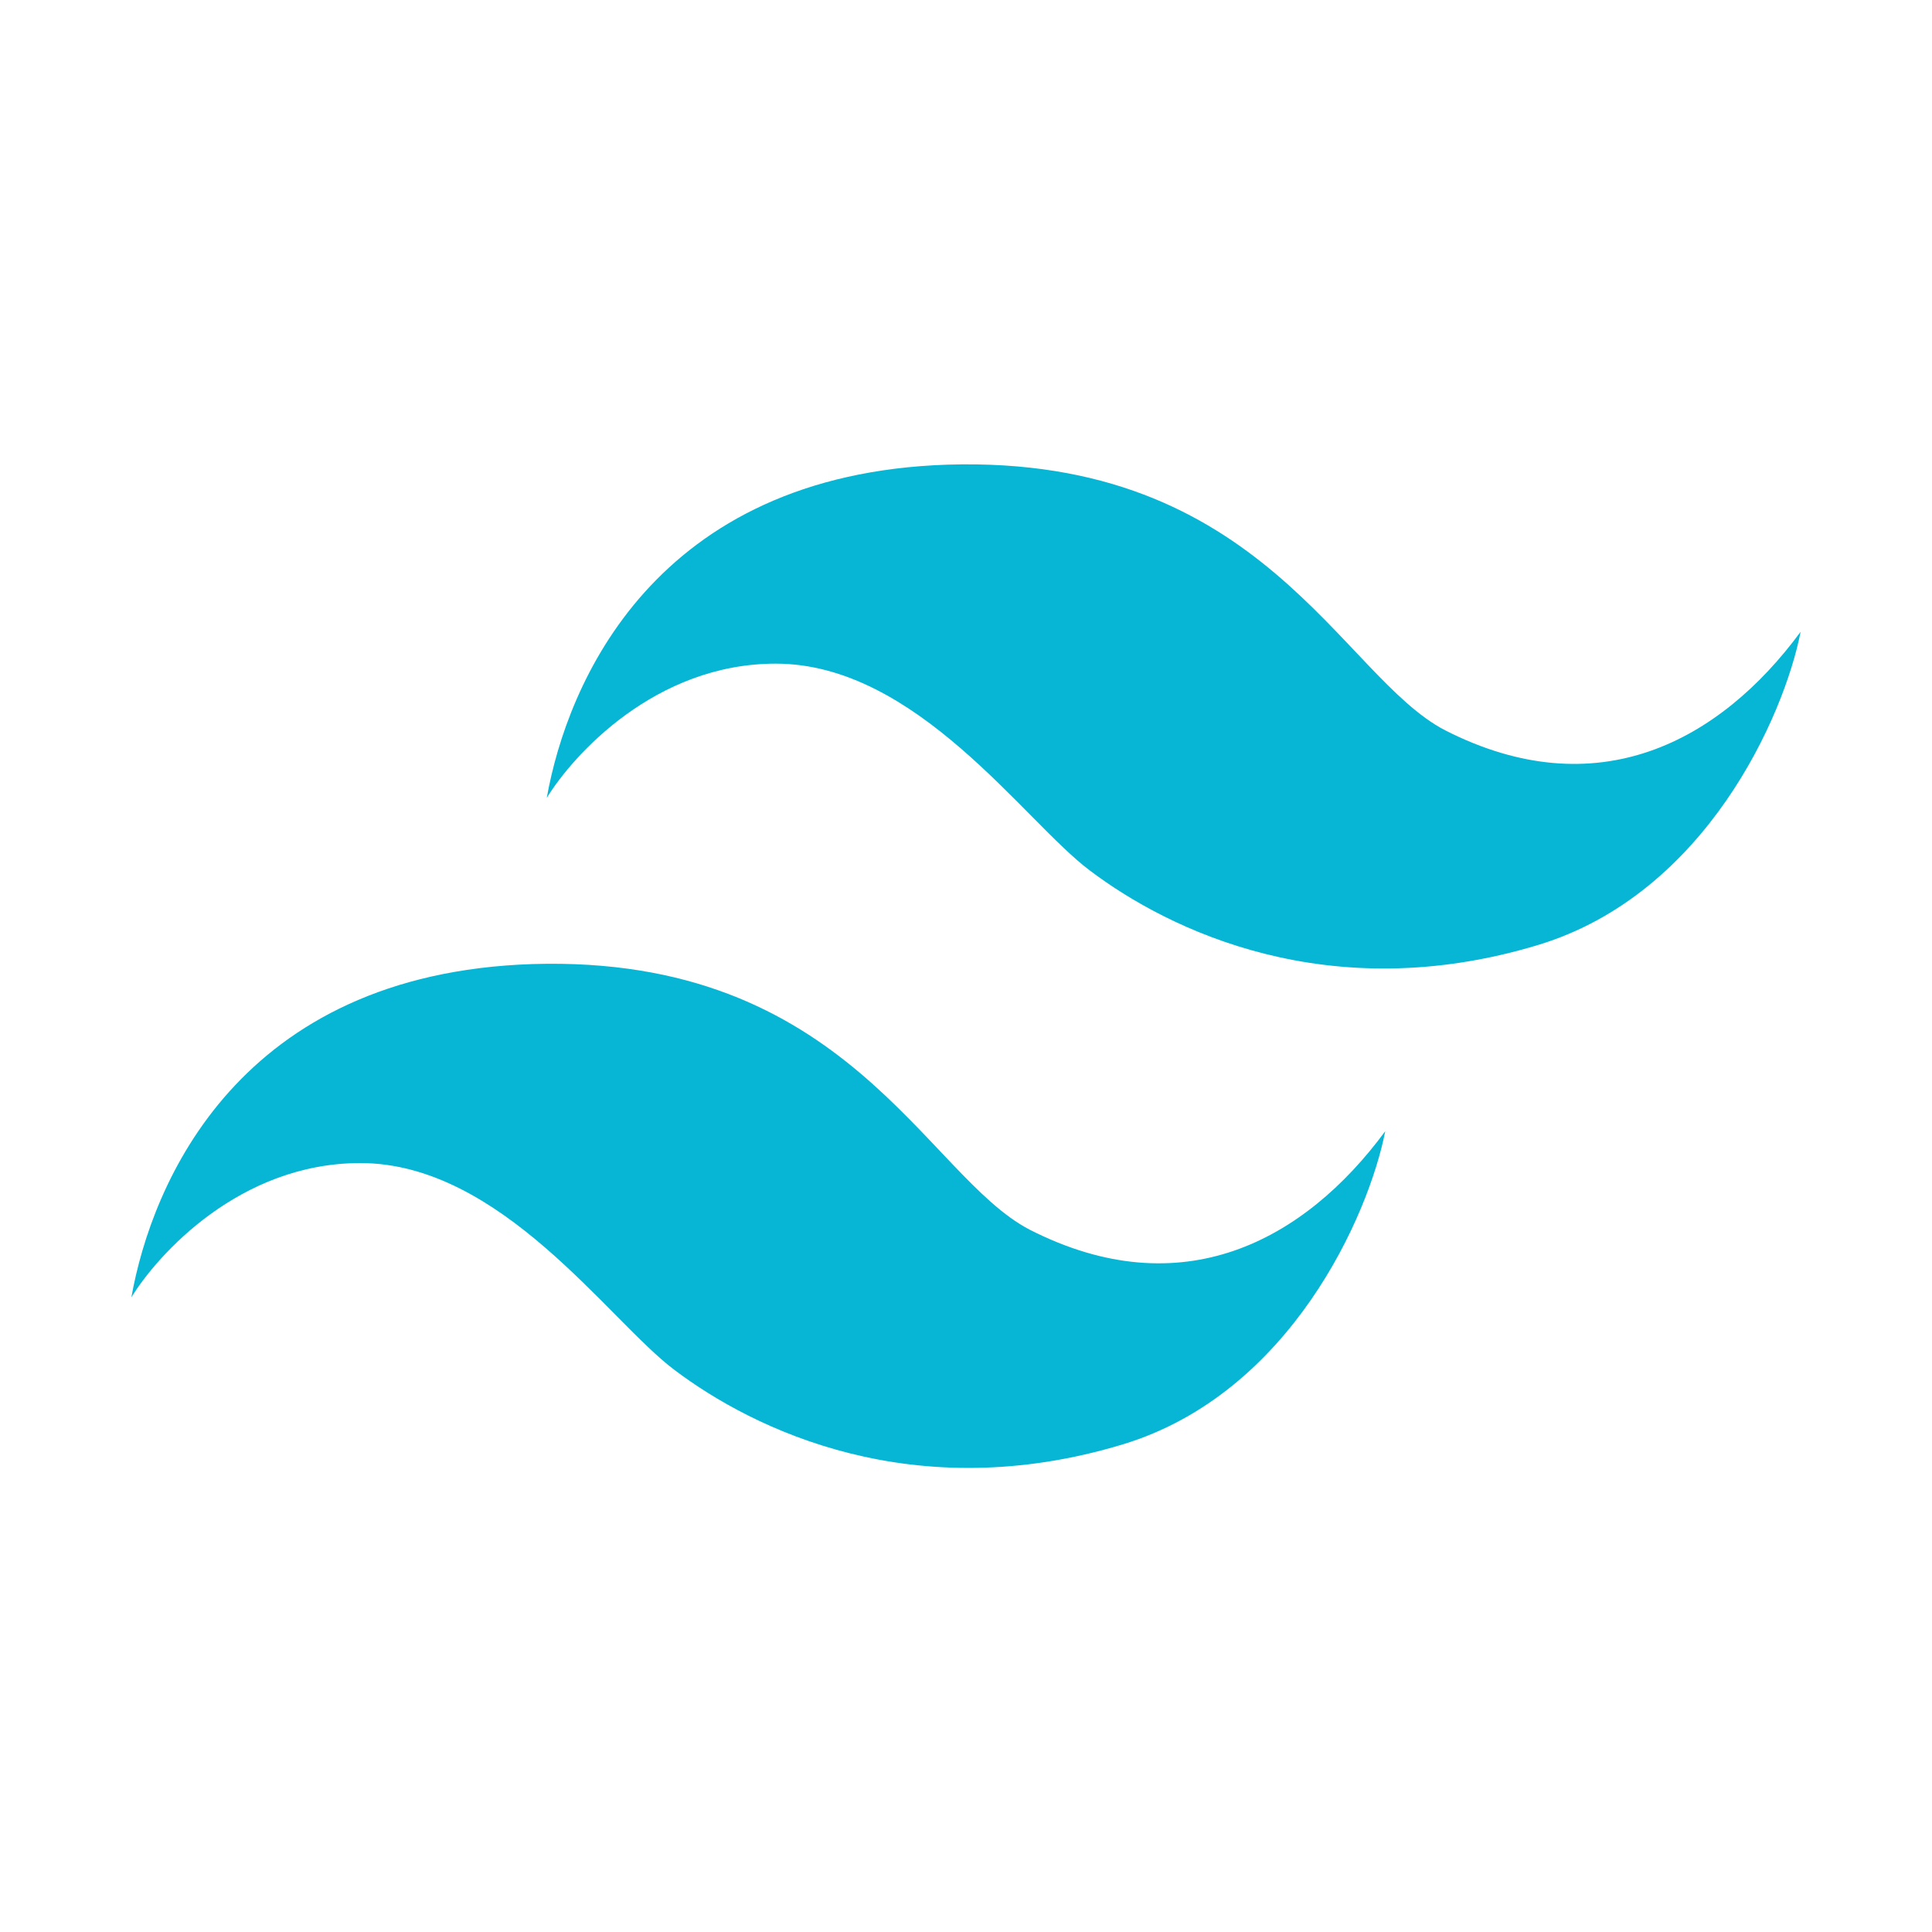 <?xml version="1.0" encoding="utf-8"?>
<!-- Generator: Adobe Illustrator 25.0.0, SVG Export Plug-In . SVG Version: 6.00 Build 0)  -->
<svg version="1.1" id="Layer_1" xmlns="http://www.w3.org/2000/svg" xmlns:xlink="http://www.w3.org/1999/xlink" x="0px" y="0px"
	 viewBox="0 0 200 200" style="enable-background:new 0 0 200 200;" xml:space="preserve">
<style type="text/css">
	.st0{fill:#07B6D5;}
</style>
<g>
	<path class="st0" d="M98.1,48.1c-30.4,1-39.4,22.7-41.5,34.5c2.7-4.4,11.2-13.9,23.7-13.9c14.6,0,25.7,16.3,32.5,21.4
		c8.2,6.2,24.8,14.3,46.5,7.7c17.3-5.3,25.4-23.7,27.1-32.4c-8.4,11.4-21.1,18.2-36.8,10.2C138.8,70,130.7,47.1,98.1,48.1z"/>
	<path class="st0" d="M55.1,99.8c-30.4,1-39.4,22.7-41.5,34.5c2.7-4.4,11.2-13.9,23.7-13.9c14.6,0,25.7,16.3,32.5,21.4
		c8.2,6.2,24.8,14.3,46.5,7.7c17.3-5.3,25.4-23.7,27.1-32.4c-8.4,11.4-21.1,18.2-36.8,10.2C95.8,121.7,87.7,98.8,55.1,99.8z"/>
</g>
</svg>
